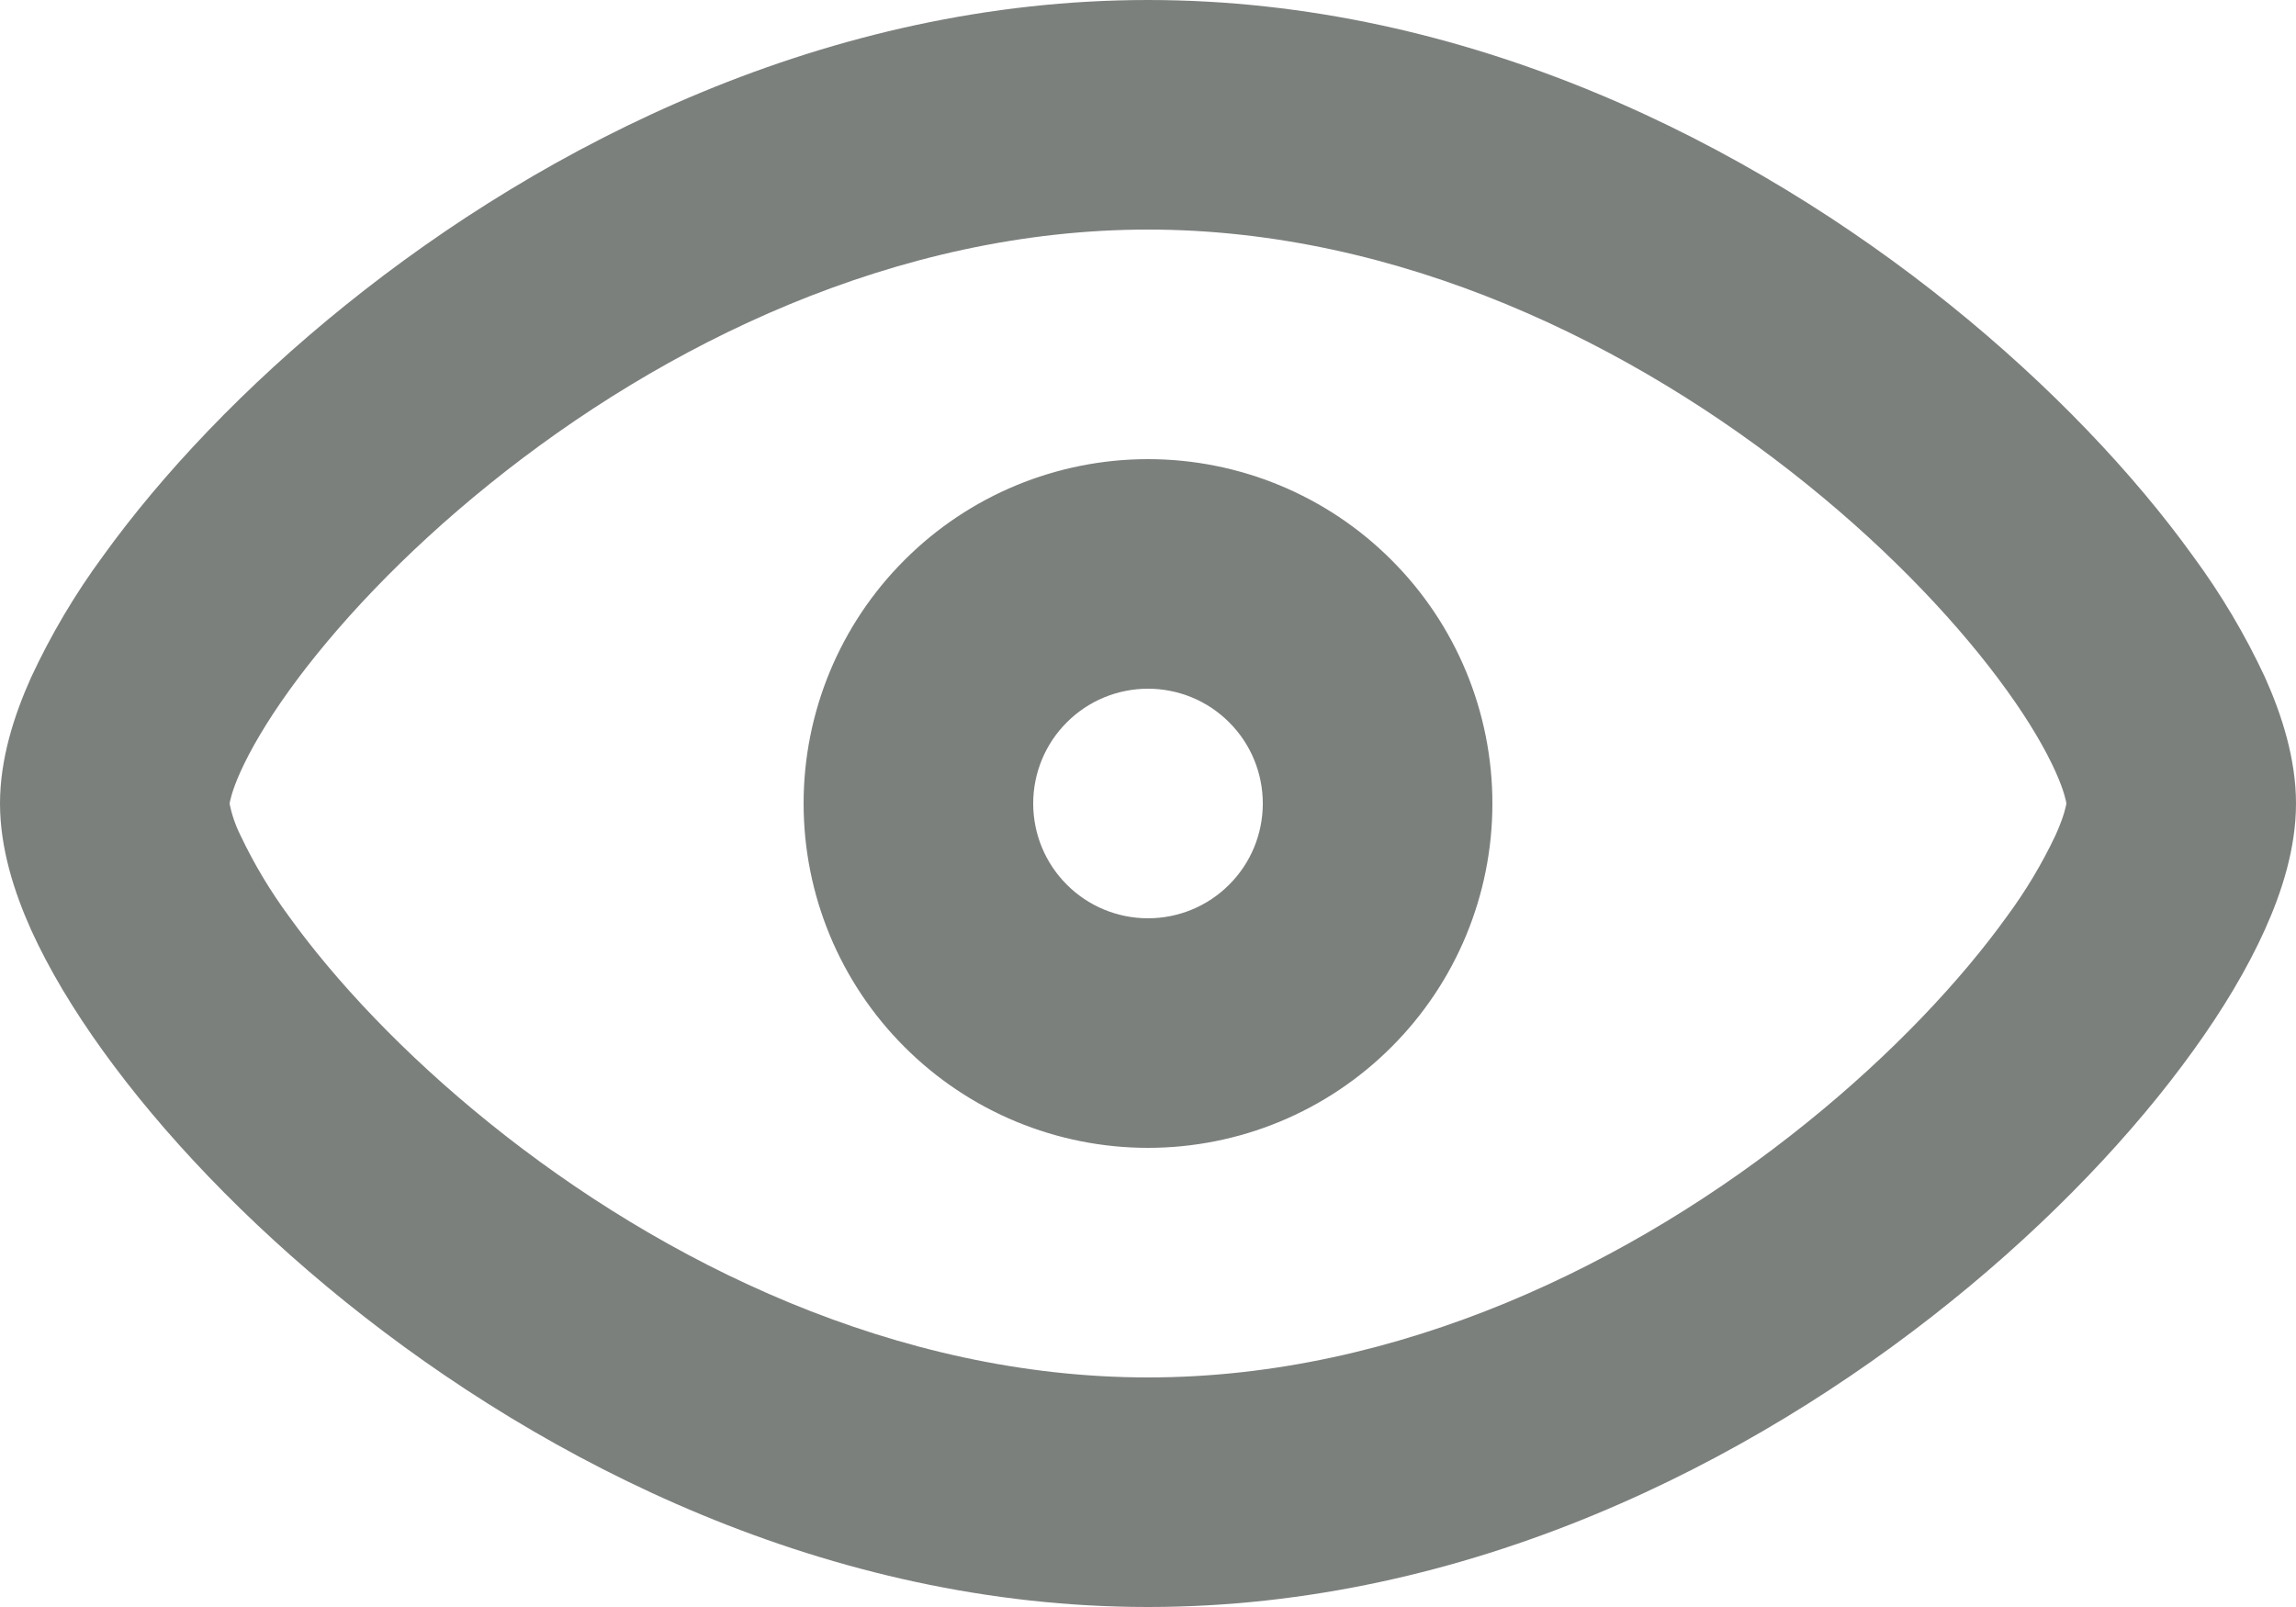 <svg width="20" height="14" viewBox="0 0 20 14" fill="none" xmlns="http://www.w3.org/2000/svg">
<path fill-rule="evenodd" clip-rule="evenodd" d="M2 7.001V7C2.003 6.984 2.017 6.896 2.095 6.723C2.181 6.532 2.32 6.292 2.519 6.015C2.917 5.462 3.512 4.823 4.264 4.217C5.777 2.996 7.812 2 10 2C12.188 2 14.223 2.996 15.736 4.216C16.488 4.822 17.083 5.461 17.481 6.014C17.681 6.291 17.819 6.531 17.905 6.722C17.983 6.895 17.997 6.983 18 6.999V7C17.997 7.016 17.983 7.104 17.905 7.277C17.787 7.526 17.645 7.763 17.481 7.985C17.083 8.538 16.488 9.177 15.736 9.783C14.224 11.004 12.188 12 10 12C7.812 12 5.777 11.004 4.264 9.784C3.512 9.178 2.917 8.539 2.519 7.986C2.355 7.764 2.213 7.527 2.095 7.278C2.051 7.19 2.019 7.097 2 7.001ZM10 0C7.217 0 4.752 1.254 3.009 2.659C2.132 3.365 1.409 4.133 0.896 4.846C0.653 5.176 0.444 5.529 0.271 5.901C0.123 6.23 0 6.611 0 7C0 7.388 0.123 7.771 0.27 8.099C0.425 8.441 0.64 8.799 0.896 9.154C1.409 9.867 2.132 10.634 3.009 11.341C4.752 12.746 7.217 14 10 14C12.783 14 15.248 12.746 16.991 11.341C17.868 10.635 18.591 9.867 19.104 9.154C19.361 8.798 19.575 8.441 19.729 8.099C19.877 7.771 20 7.389 20 7C20 6.612 19.877 6.229 19.73 5.901C19.557 5.529 19.347 5.176 19.104 4.846C18.591 4.133 17.868 3.366 16.991 2.659C15.248 1.254 12.783 0 10 0ZM9 7C9 6.735 9.105 6.48 9.293 6.293C9.48 6.105 9.735 6 10 6C10.265 6 10.52 6.105 10.707 6.293C10.895 6.48 11 6.735 11 7C11 7.265 10.895 7.52 10.707 7.707C10.52 7.895 10.265 8 10 8C9.735 8 9.48 7.895 9.293 7.707C9.105 7.52 9 7.265 9 7ZM10 4C9.204 4 8.441 4.316 7.879 4.879C7.316 5.441 7 6.204 7 7C7 7.796 7.316 8.559 7.879 9.121C8.441 9.684 9.204 10 10 10C10.796 10 11.559 9.684 12.121 9.121C12.684 8.559 13 7.796 13 7C13 6.204 12.684 5.441 12.121 4.879C11.559 4.316 10.796 4 10 4Z" fill="#7C807D"/>
</svg>
